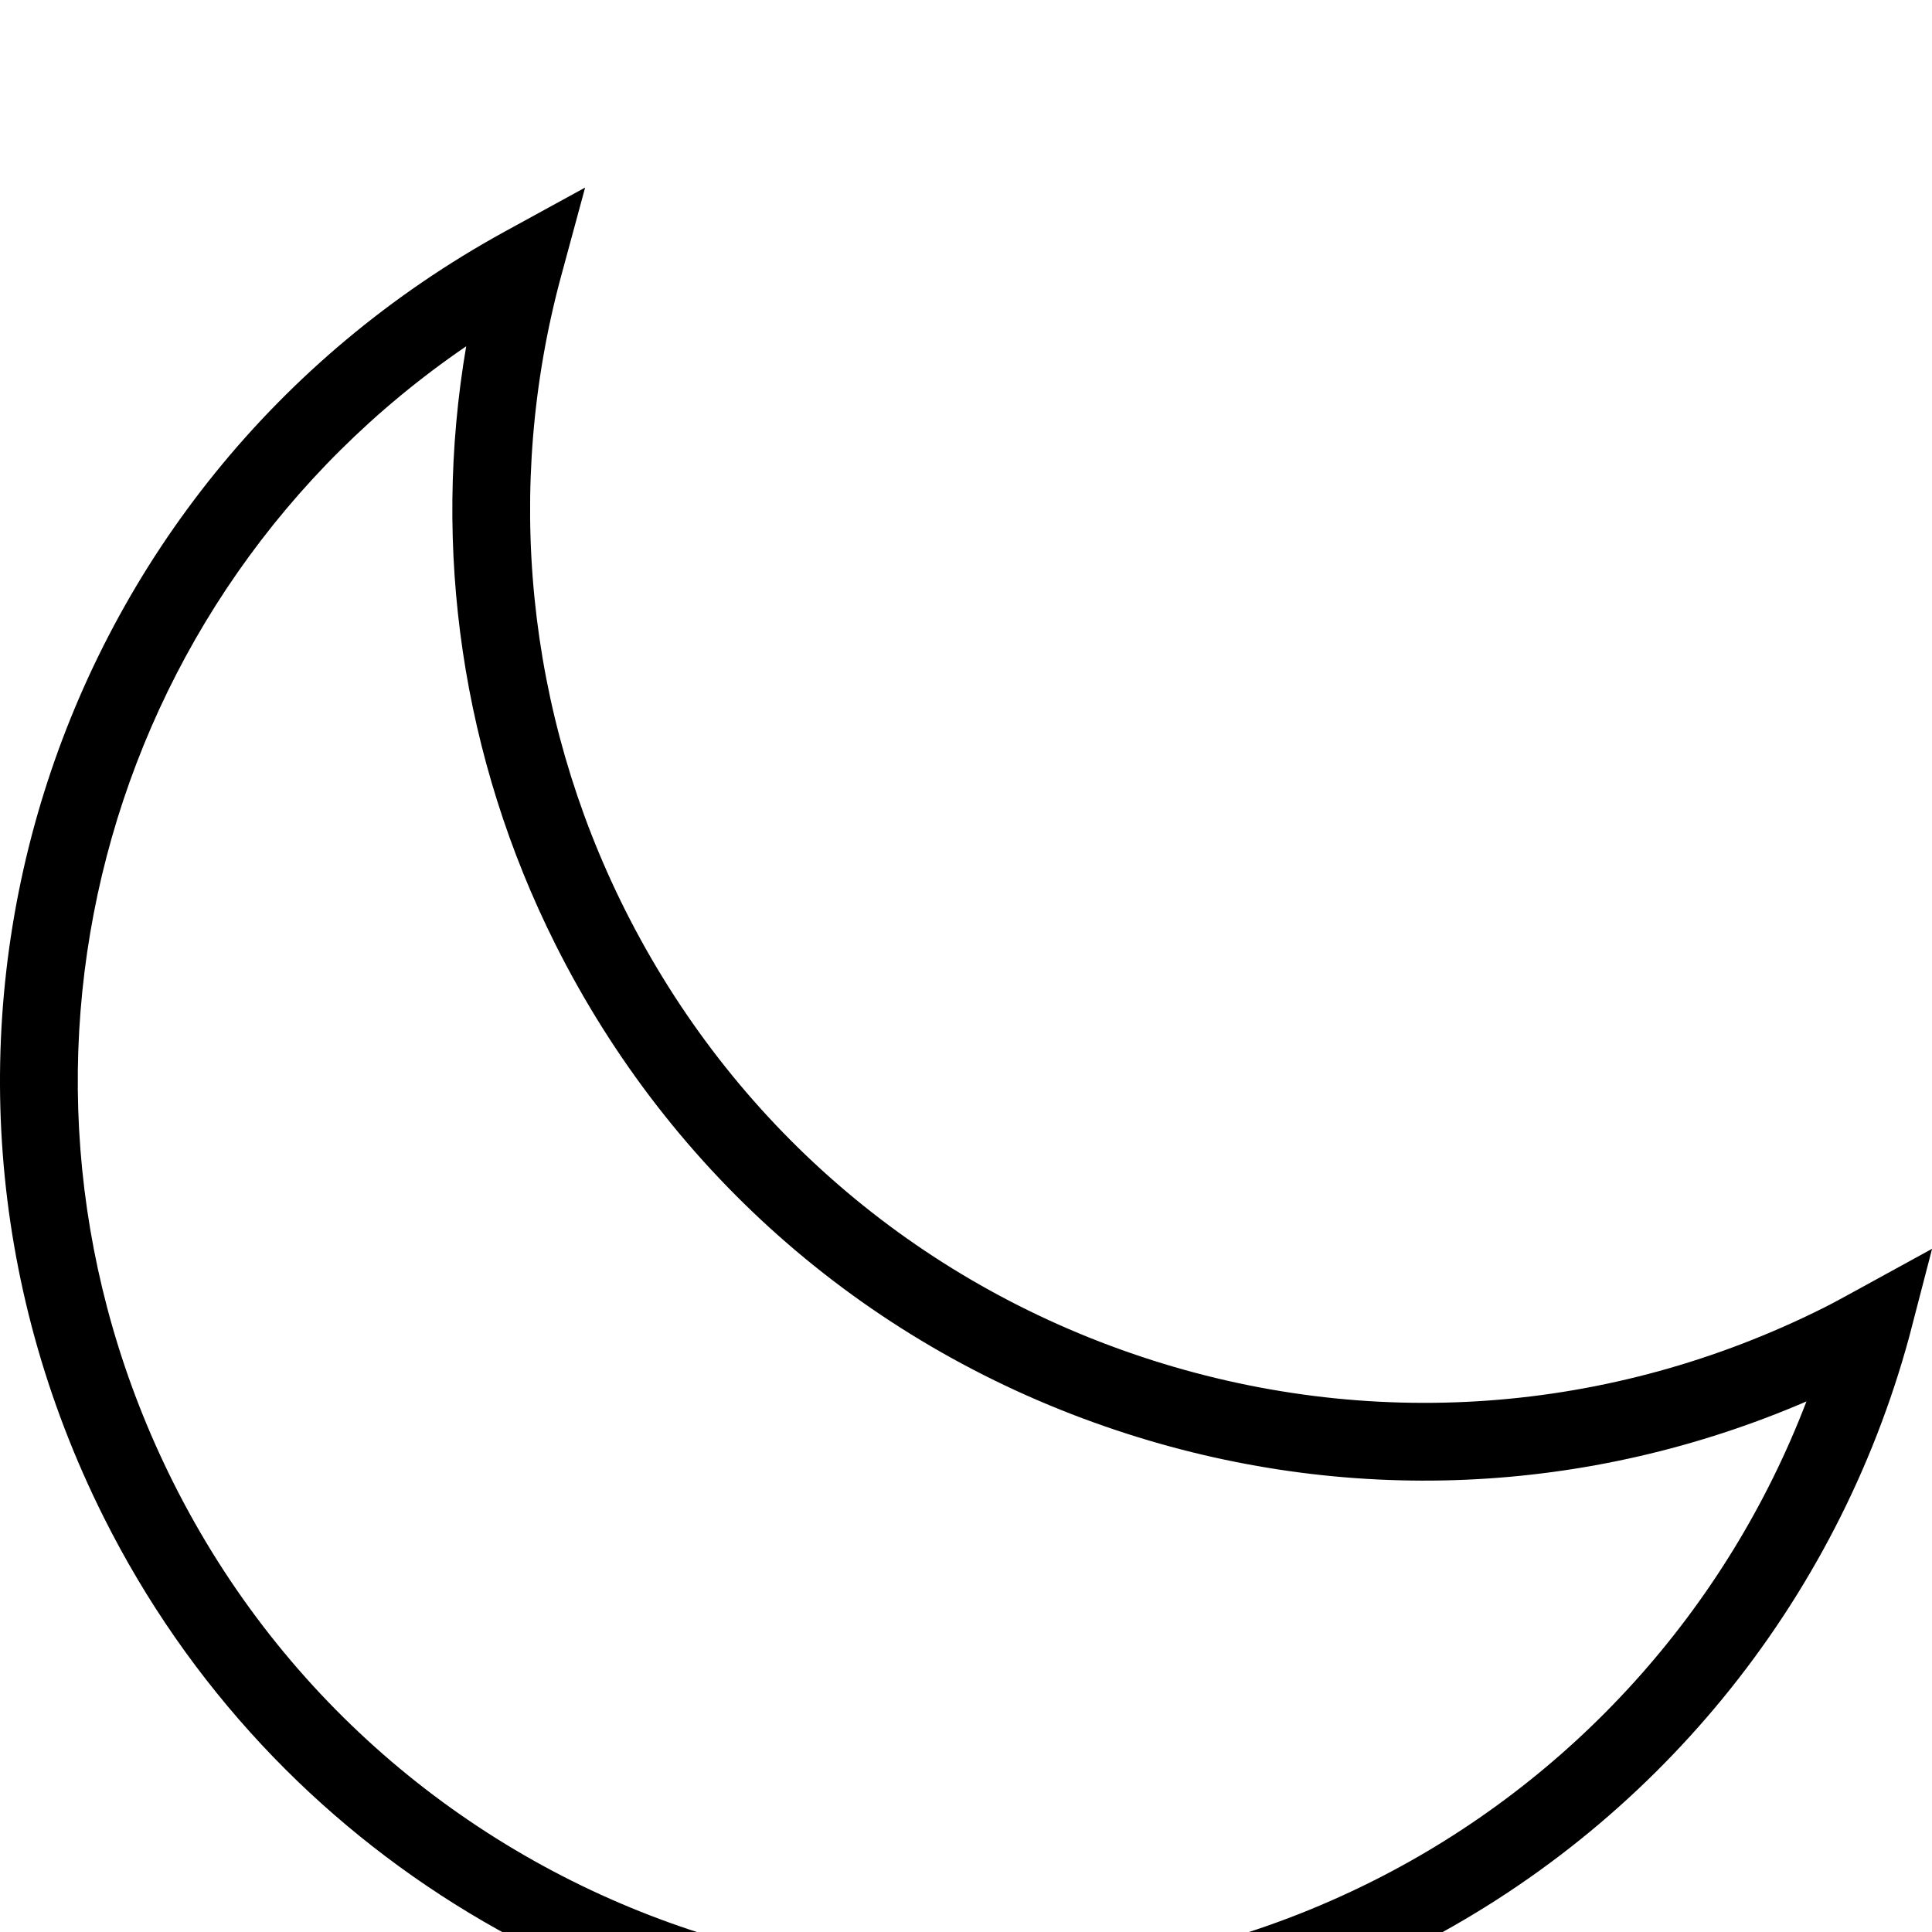 <svg width="50" height="50" viewBox="0 0 50 50" fill="none" xmlns="http://www.w3.org/2000/svg">
<g filter="url(#filter0_d_12_80)">
<g clip-path="url(#clip0_12_80)">
<path d="M25.2 49.146C15.978 49.146 7.088 44.059 2.686 35.269C-3.391 23.129 1.17 8.511 13.071 1.989L15.143 0.854L14.525 3.134C13.038 8.622 13.621 14.443 16.166 19.526C18.931 25.048 23.681 29.163 29.541 31.112C35.403 33.062 41.669 32.612 47.192 29.848C47.444 29.722 47.687 29.588 47.93 29.455L50.002 28.319L49.414 30.583C47.541 37.492 42.802 43.288 36.413 46.488C32.81 48.291 28.976 49.145 25.2 49.146ZM12.065 4.962C2.603 11.424 -0.758 23.898 4.485 34.368C10.193 45.768 24.11 50.397 35.511 44.69C40.692 42.095 44.695 37.642 46.751 32.269C41.089 34.708 34.807 34.985 28.906 33.02C22.536 30.901 17.373 26.429 14.367 20.427C11.961 15.623 11.168 10.213 12.065 4.962Z" fill="black"/>
</g>
</g>
<defs>
<filter id="filter0_d_12_80" x="-4" y="0" width="58" height="58" filterUnits="userSpaceOnUse" color-interpolation-filters="sRGB">
<feFlood flood-opacity="0" result="BackgroundImageFix"/>
<feColorMatrix in="SourceAlpha" type="matrix" values="0 0 0 0 0 0 0 0 0 0 0 0 0 0 0 0 0 0 127 0" result="hardAlpha"/>
<feOffset dy="4"/>
<feGaussianBlur stdDeviation="2"/>
<feComposite in2="hardAlpha" operator="out"/>
<feColorMatrix type="matrix" values="0 0 0 0 0 0 0 0 0 0 0 0 0 0 0 0 0 0 0.25 0"/>
<feBlend mode="normal" in2="BackgroundImageFix" result="effect1_dropShadow_12_80"/>
<feBlend mode="normal" in="SourceGraphic" in2="effect1_dropShadow_12_80" result="shape"/>
</filter>
<clipPath id="clip0_12_80">
<rect width="50" height="50" fill="white"/>
</clipPath>
</defs>
</svg>
